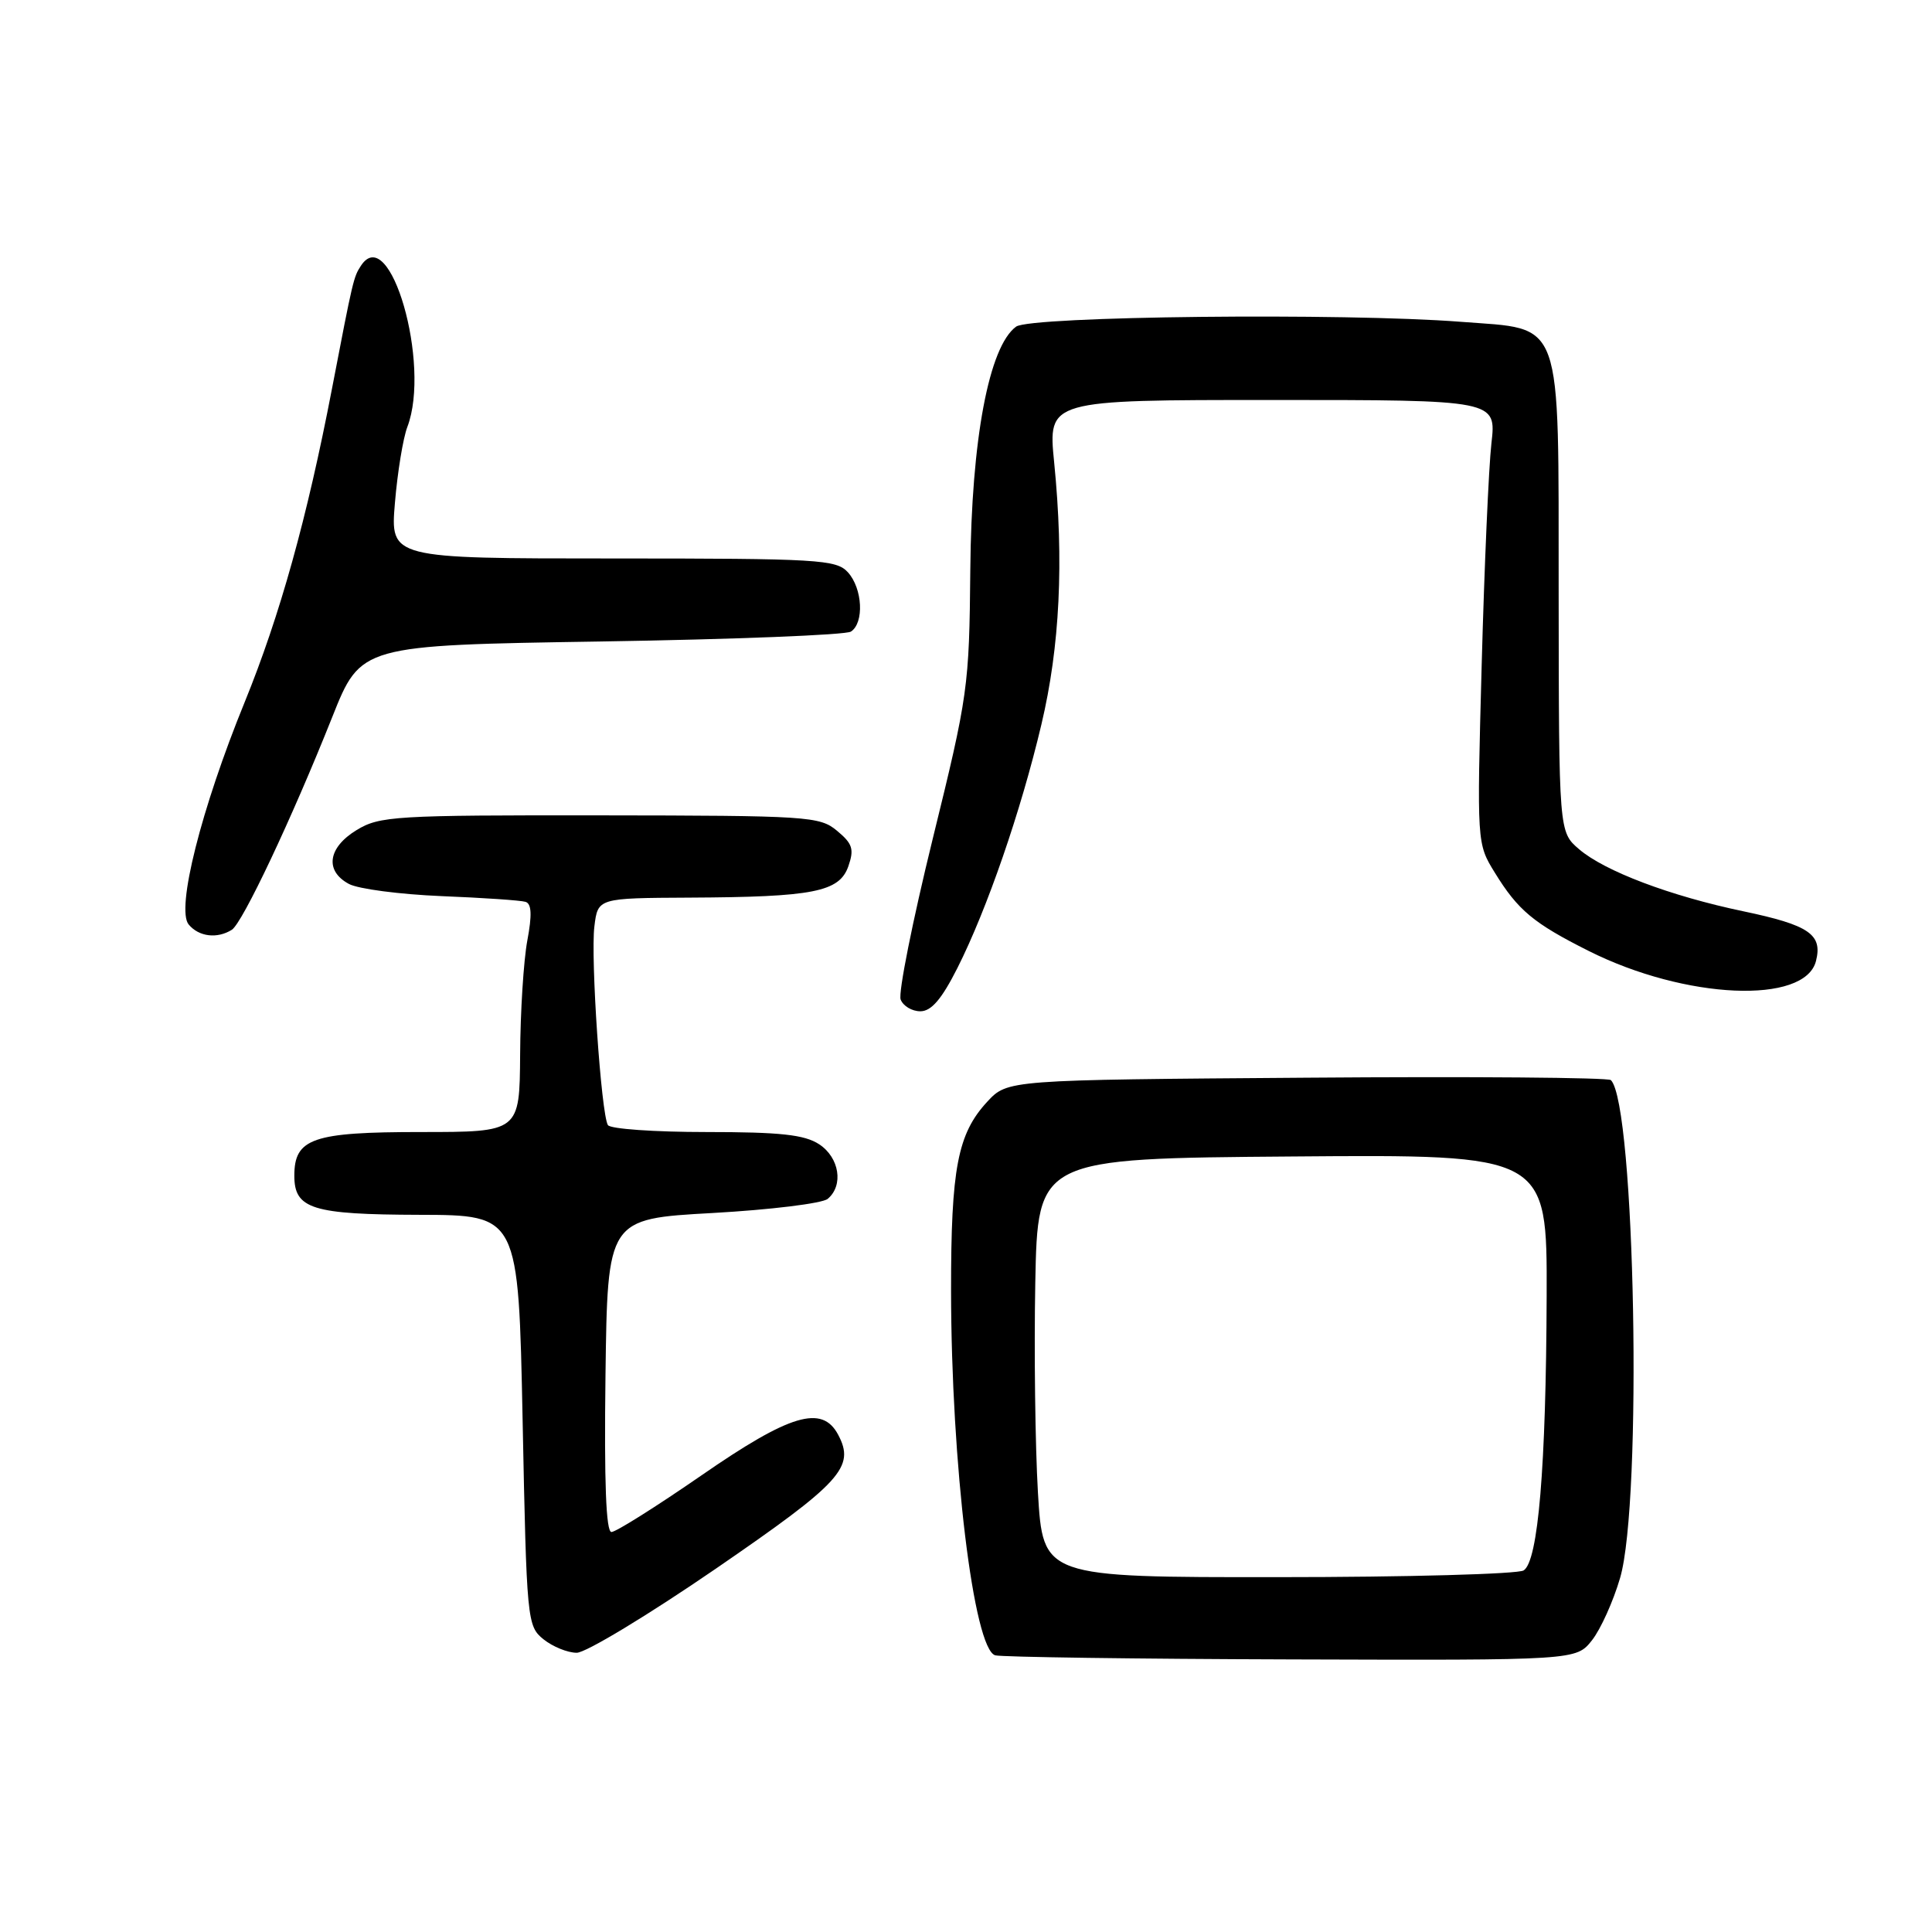 <?xml version="1.0" encoding="UTF-8" standalone="no"?>
<!DOCTYPE svg PUBLIC "-//W3C//DTD SVG 1.1//EN" "http://www.w3.org/Graphics/SVG/1.1/DTD/svg11.dtd" >
<svg xmlns="http://www.w3.org/2000/svg" xmlns:xlink="http://www.w3.org/1999/xlink" version="1.1" viewBox="0 0 256 256">
 <g >
 <path fill="currentColor"
d=" M 210.95 217.34 C 212.10 215.88 213.77 212.17 214.67 209.09 C 217.65 198.93 216.67 146.33 213.45 143.12 C 213.11 142.78 194.98 142.63 173.16 142.80 C 133.50 143.09 133.50 143.09 130.81 145.99 C 126.89 150.23 126.01 154.81 126.02 171.00 C 126.04 193.99 129.02 218.57 131.88 219.34 C 132.77 219.57 150.45 219.82 171.18 219.88 C 208.85 220.00 208.85 220.00 210.95 217.34 Z  M 94.82 207.88 C 111.51 196.42 113.35 194.40 111.05 190.09 C 108.92 186.11 104.69 187.37 92.94 195.50 C 86.97 199.62 81.61 203.00 81.02 203.00 C 80.30 203.00 80.05 196.42 80.23 182.25 C 80.50 161.50 80.50 161.50 94.42 160.73 C 102.08 160.30 108.94 159.46 109.67 158.86 C 111.81 157.08 111.23 153.38 108.54 151.62 C 106.60 150.35 103.39 150.00 93.59 150.00 C 86.73 150.00 80.86 149.59 80.55 149.08 C 79.66 147.63 78.24 126.90 78.76 122.75 C 79.22 119.00 79.22 119.00 91.36 118.94 C 107.79 118.86 111.21 118.19 112.41 114.79 C 113.20 112.52 112.97 111.79 110.92 110.09 C 108.62 108.16 107.10 108.07 79.50 108.04 C 52.32 108.01 50.30 108.13 47.25 109.99 C 43.44 112.31 43.00 115.40 46.24 117.13 C 47.47 117.79 52.98 118.51 58.49 118.74 C 64.00 118.96 69.01 119.30 69.64 119.50 C 70.44 119.75 70.51 121.24 69.87 124.64 C 69.38 127.28 68.95 134.06 68.92 139.72 C 68.85 150.00 68.85 150.00 55.76 150.00 C 41.42 150.00 39.00 150.84 39.00 155.79 C 39.00 160.20 41.37 160.93 55.60 160.97 C 68.70 161.00 68.70 161.00 69.25 188.21 C 69.78 214.76 69.85 215.46 72.01 217.21 C 73.23 218.19 75.21 219.00 76.42 219.00 C 77.63 219.00 85.91 213.99 94.82 207.88 Z  M 126.87 128.25 C 130.79 120.47 135.27 107.50 137.99 96.00 C 140.44 85.67 140.99 74.40 139.68 61.25 C 138.86 53.00 138.86 53.00 168.57 53.00 C 198.28 53.00 198.28 53.00 197.62 58.75 C 197.26 61.91 196.68 75.14 196.33 88.13 C 195.69 111.77 195.69 111.77 198.07 115.63 C 201.14 120.62 203.19 122.33 210.50 126.00 C 223.32 132.44 239.18 133.13 240.63 127.33 C 241.52 123.81 239.72 122.58 231.00 120.75 C 221.34 118.73 212.61 115.43 209.23 112.52 C 206.56 110.23 206.56 110.23 206.53 78.73 C 206.49 41.51 207.29 43.71 193.56 42.64 C 178.11 41.44 136.54 41.89 134.64 43.28 C 131.04 45.91 128.72 58.22 128.57 75.50 C 128.43 91.02 128.28 92.09 123.58 111.19 C 120.92 122.02 119.01 131.58 119.34 132.44 C 119.67 133.30 120.84 134.00 121.95 134.00 C 123.41 134.00 124.78 132.39 126.87 128.25 Z  M 30.72 123.20 C 32.14 122.29 38.66 108.49 44.03 95.00 C 47.81 85.50 47.81 85.50 79.66 85.00 C 97.17 84.72 112.06 84.14 112.75 83.69 C 114.53 82.54 114.30 77.98 112.35 75.83 C 110.81 74.14 108.50 74.00 81.20 74.00 C 51.71 74.00 51.71 74.00 52.33 66.63 C 52.67 62.57 53.41 58.04 53.98 56.56 C 57.13 48.26 51.67 29.32 47.82 35.22 C 46.85 36.71 46.78 36.98 43.99 51.50 C 40.69 68.67 37.09 81.58 32.42 93.04 C 26.65 107.18 23.31 120.46 25.00 122.50 C 26.35 124.13 28.78 124.42 30.72 123.20 Z  M 137.53 197.75 C 137.17 191.56 137.01 179.07 137.18 170.00 C 137.50 153.50 137.50 153.50 171.25 153.24 C 205.00 152.97 205.00 152.97 204.94 171.74 C 204.86 194.43 203.82 206.87 201.89 208.09 C 201.13 208.57 186.48 208.98 169.35 208.98 C 138.20 209.00 138.20 209.00 137.53 197.75 Z "/>
</g>
</svg>